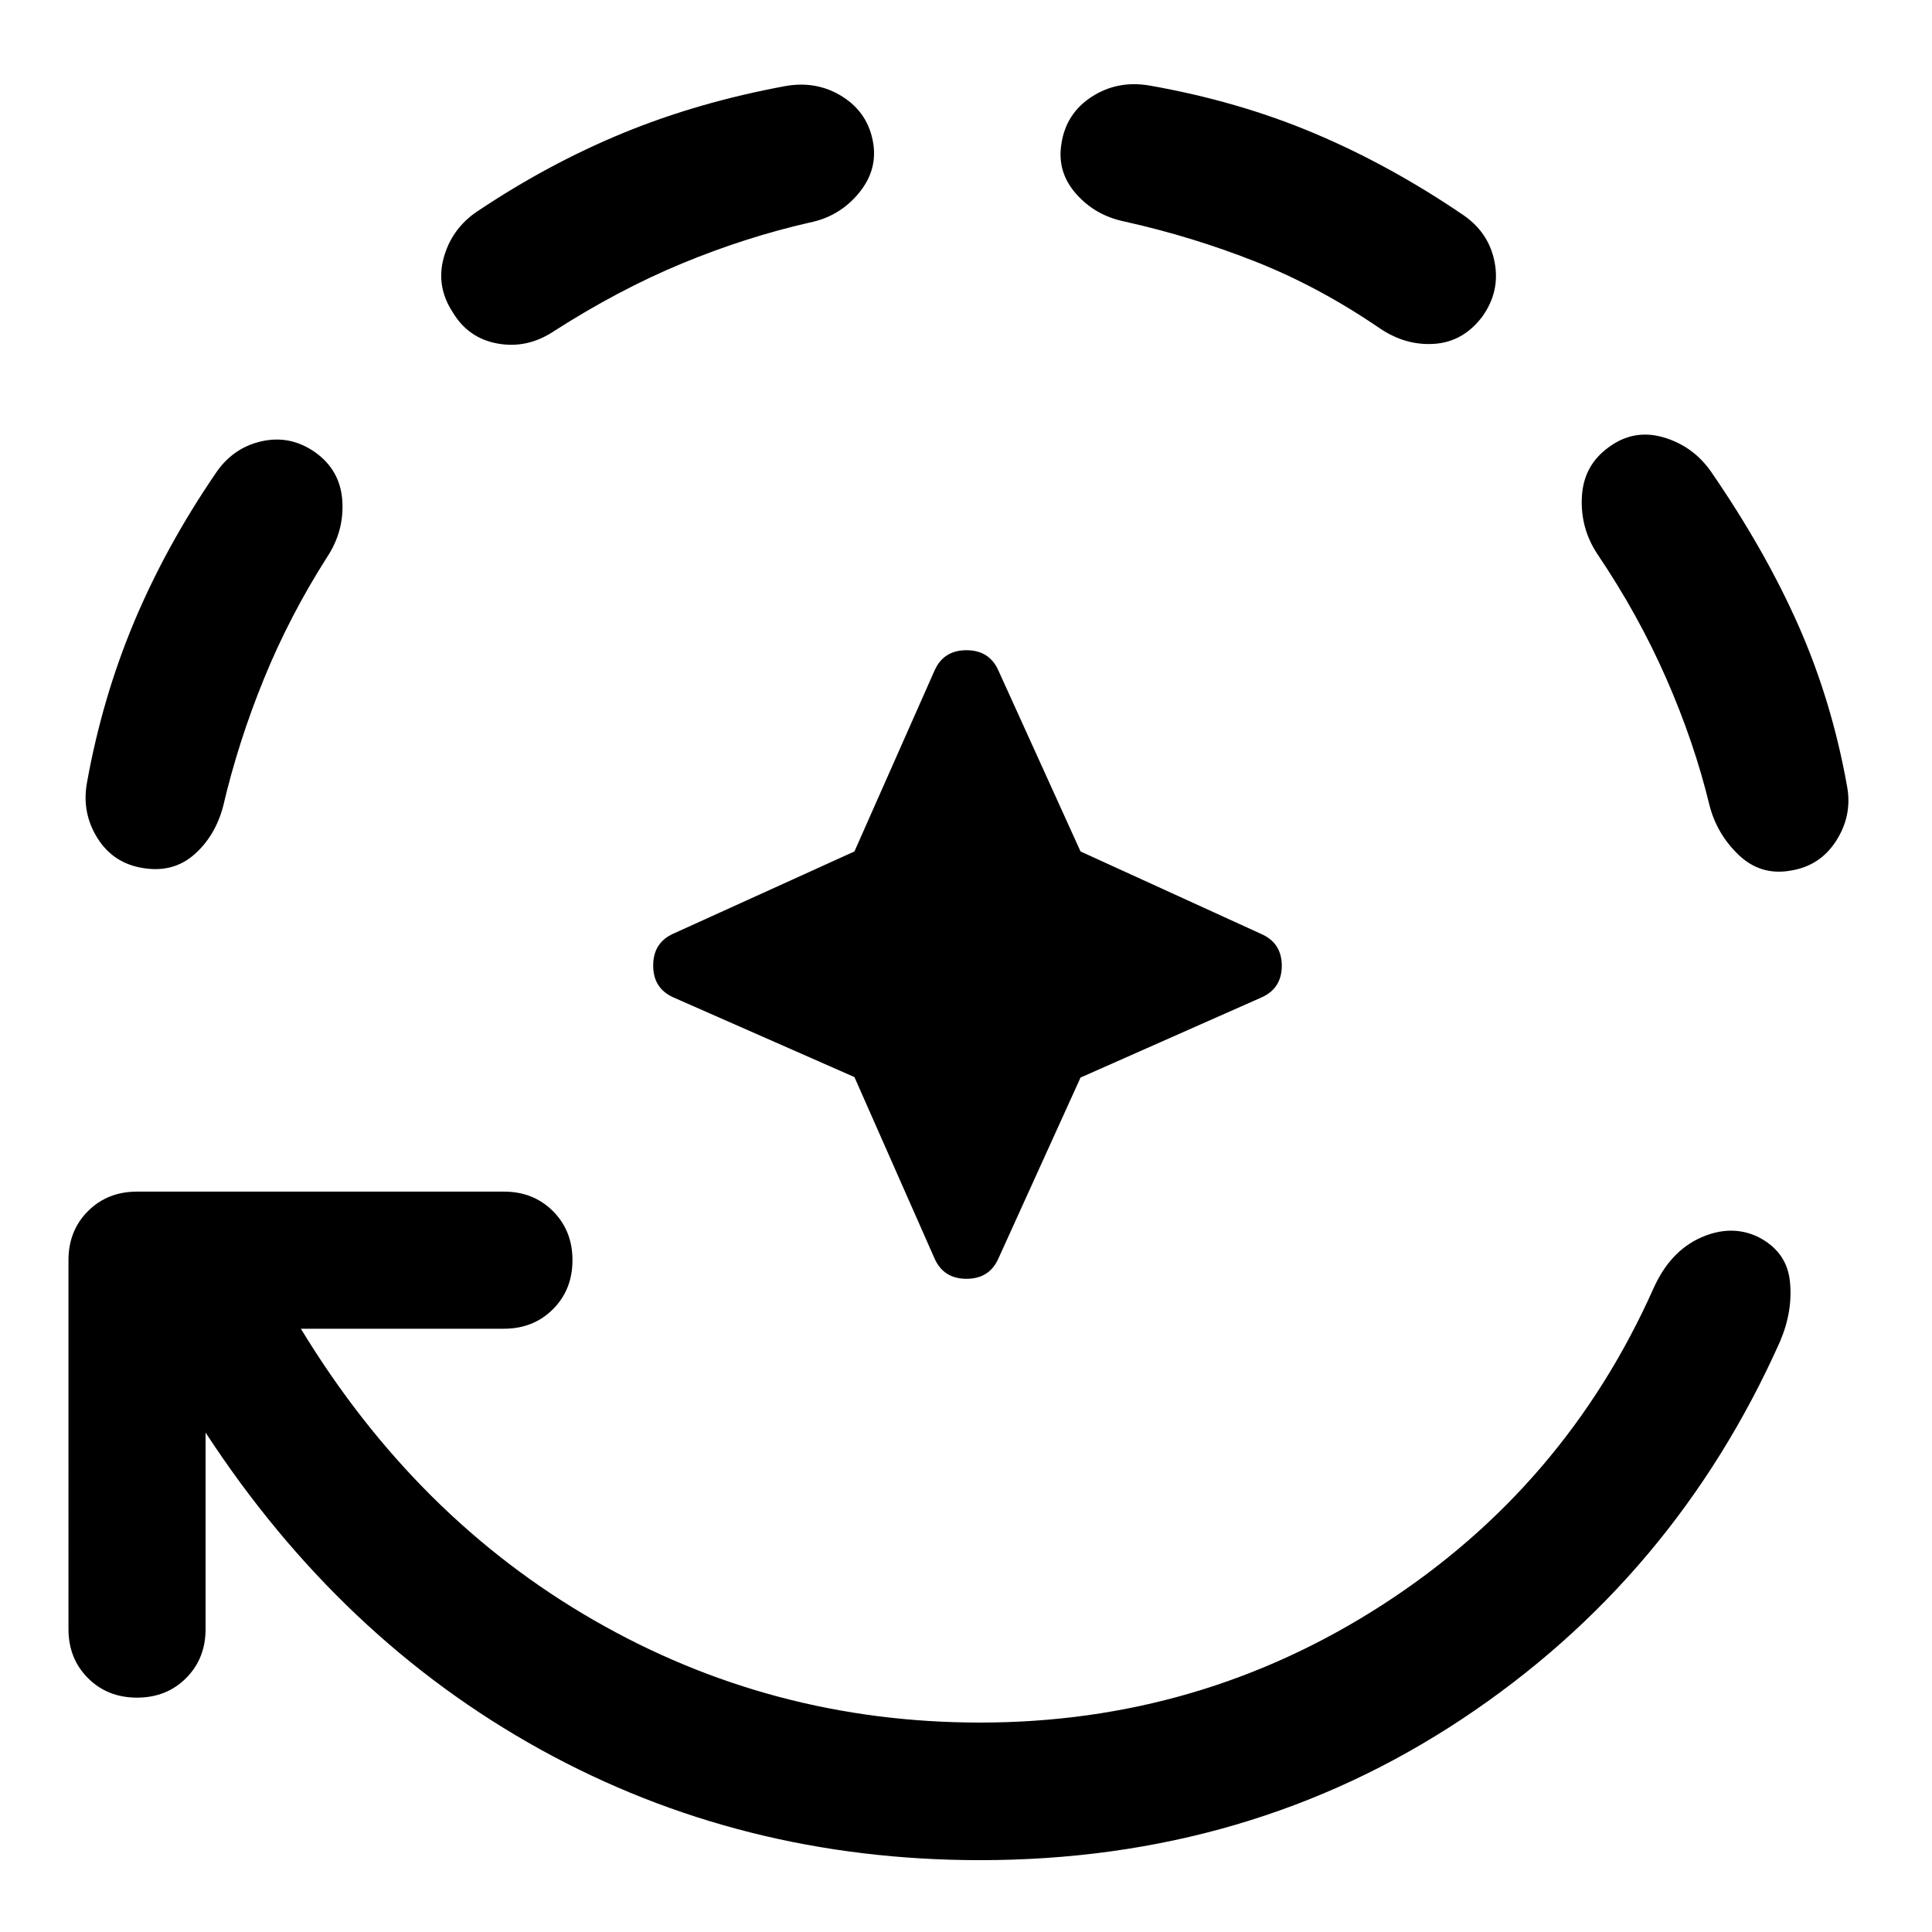 <svg xmlns="http://www.w3.org/2000/svg" width="48" height="48" viewBox="0 96 960 960"><path d="M487 1020.3q-118.848 0-218.37-54.941-99.521-54.946-166.478-157.511v97.63q0 14.674-9.695 24.37-9.696 9.696-24.37 9.696-14.674 0-24.37-9.696-9.695-9.696-9.695-24.37V722.174q0-14.674 9.695-24.37 9.696-9.695 24.37-9.695H250.39q14.674 0 24.37 9.695 9.696 9.696 9.696 24.37 0 14.674-9.696 24.369-9.696 9.696-24.37 9.696H149.5q57 93.804 145.446 144.75Q383.391 951.935 487 951.935q109.326 0 200.011-58.565Q777.696 834.804 821.696 736q8.195-18.152 23.228-24.946 15.033-6.793 28.424-.554 14.435 7.239 16.033 22.054 1.597 14.816-4.881 30.011-52.478 117.631-158.152 187.685Q620.674 1020.3 487 1020.3ZM71.565 527.413q-15.152-2.239-23.109-14.913-7.956-12.674-5.239-27.587 7.522-41.891 23.326-79.641 15.805-37.75 40.609-74.076 8.478-12.674 22.772-15.913 14.293-3.24 26.728 5.478 12.435 8.956 13.435 23.989 1 15.033-7.478 27.946-18.609 29.13-31.435 60.543-12.826 31.413-20.348 63.587-3.956 14.674-14.272 23.75-10.315 9.076-24.989 6.837ZM225 251.217q-8.478-12.913-4.5-27.228 3.978-14.315 16.413-22.794 35.609-23.847 72.859-39.152 37.25-15.304 80.619-23.304 15.674-2.717 28.348 5.359t15.152 22.989q2.239 13.674-7.337 25.109-9.576 11.434-24.25 14.391-31.934 7.283-63.467 20.348-31.533 13.065-63.663 33.674-13.152 8.717-27.804 6.119-14.653-2.598-22.37-15.511Zm199.565 379.979-89.804-39.522q-10.196-4.478-10.196-15.913t10.196-15.913l89.804-40.761 39.761-89.804q4.478-10.196 15.913-10.196t15.913 10.196l40.761 89.804 89.804 41q10.196 4.478 10.196 15.793 0 11.316-10.196 15.794l-89.804 39.761-40.761 89.804q-4.478 10.196-15.913 10.196t-15.913-10.196l-39.761-90.043Zm311.913-377.783q-9.435 12.435-23.706 13.435-14.272 1-27.185-7.718-30.131-20.608-61.544-33.054-31.413-12.446-65.108-19.967-14.674-2.957-24.228-13.794-9.555-10.837-7.316-24.75 2.239-15.152 15.055-23.467 12.815-8.316 28.728-5.598 44.087 7.761 82.054 23.804 37.968 16.044 74.294 40.848 12.435 8.717 15.174 23.272 2.739 14.554-6.218 26.989Zm152.957 275.239q-14.674 2.478-25.489-7.837-10.816-10.315-14.533-24.75-7.522-31.174-21.467-62.967Q814 401.304 793.63 371.174q-8.478-12.913-7.597-28.446.88-15.532 13.315-24.489 12.435-9.196 27.109-4.956 14.674 4.239 23.63 16.913 27.087 39.326 43.631 76.815 16.543 37.489 24.065 79.619 2.717 14.435-5.359 27.109-8.076 12.674-22.989 14.913Z"/></svg>
